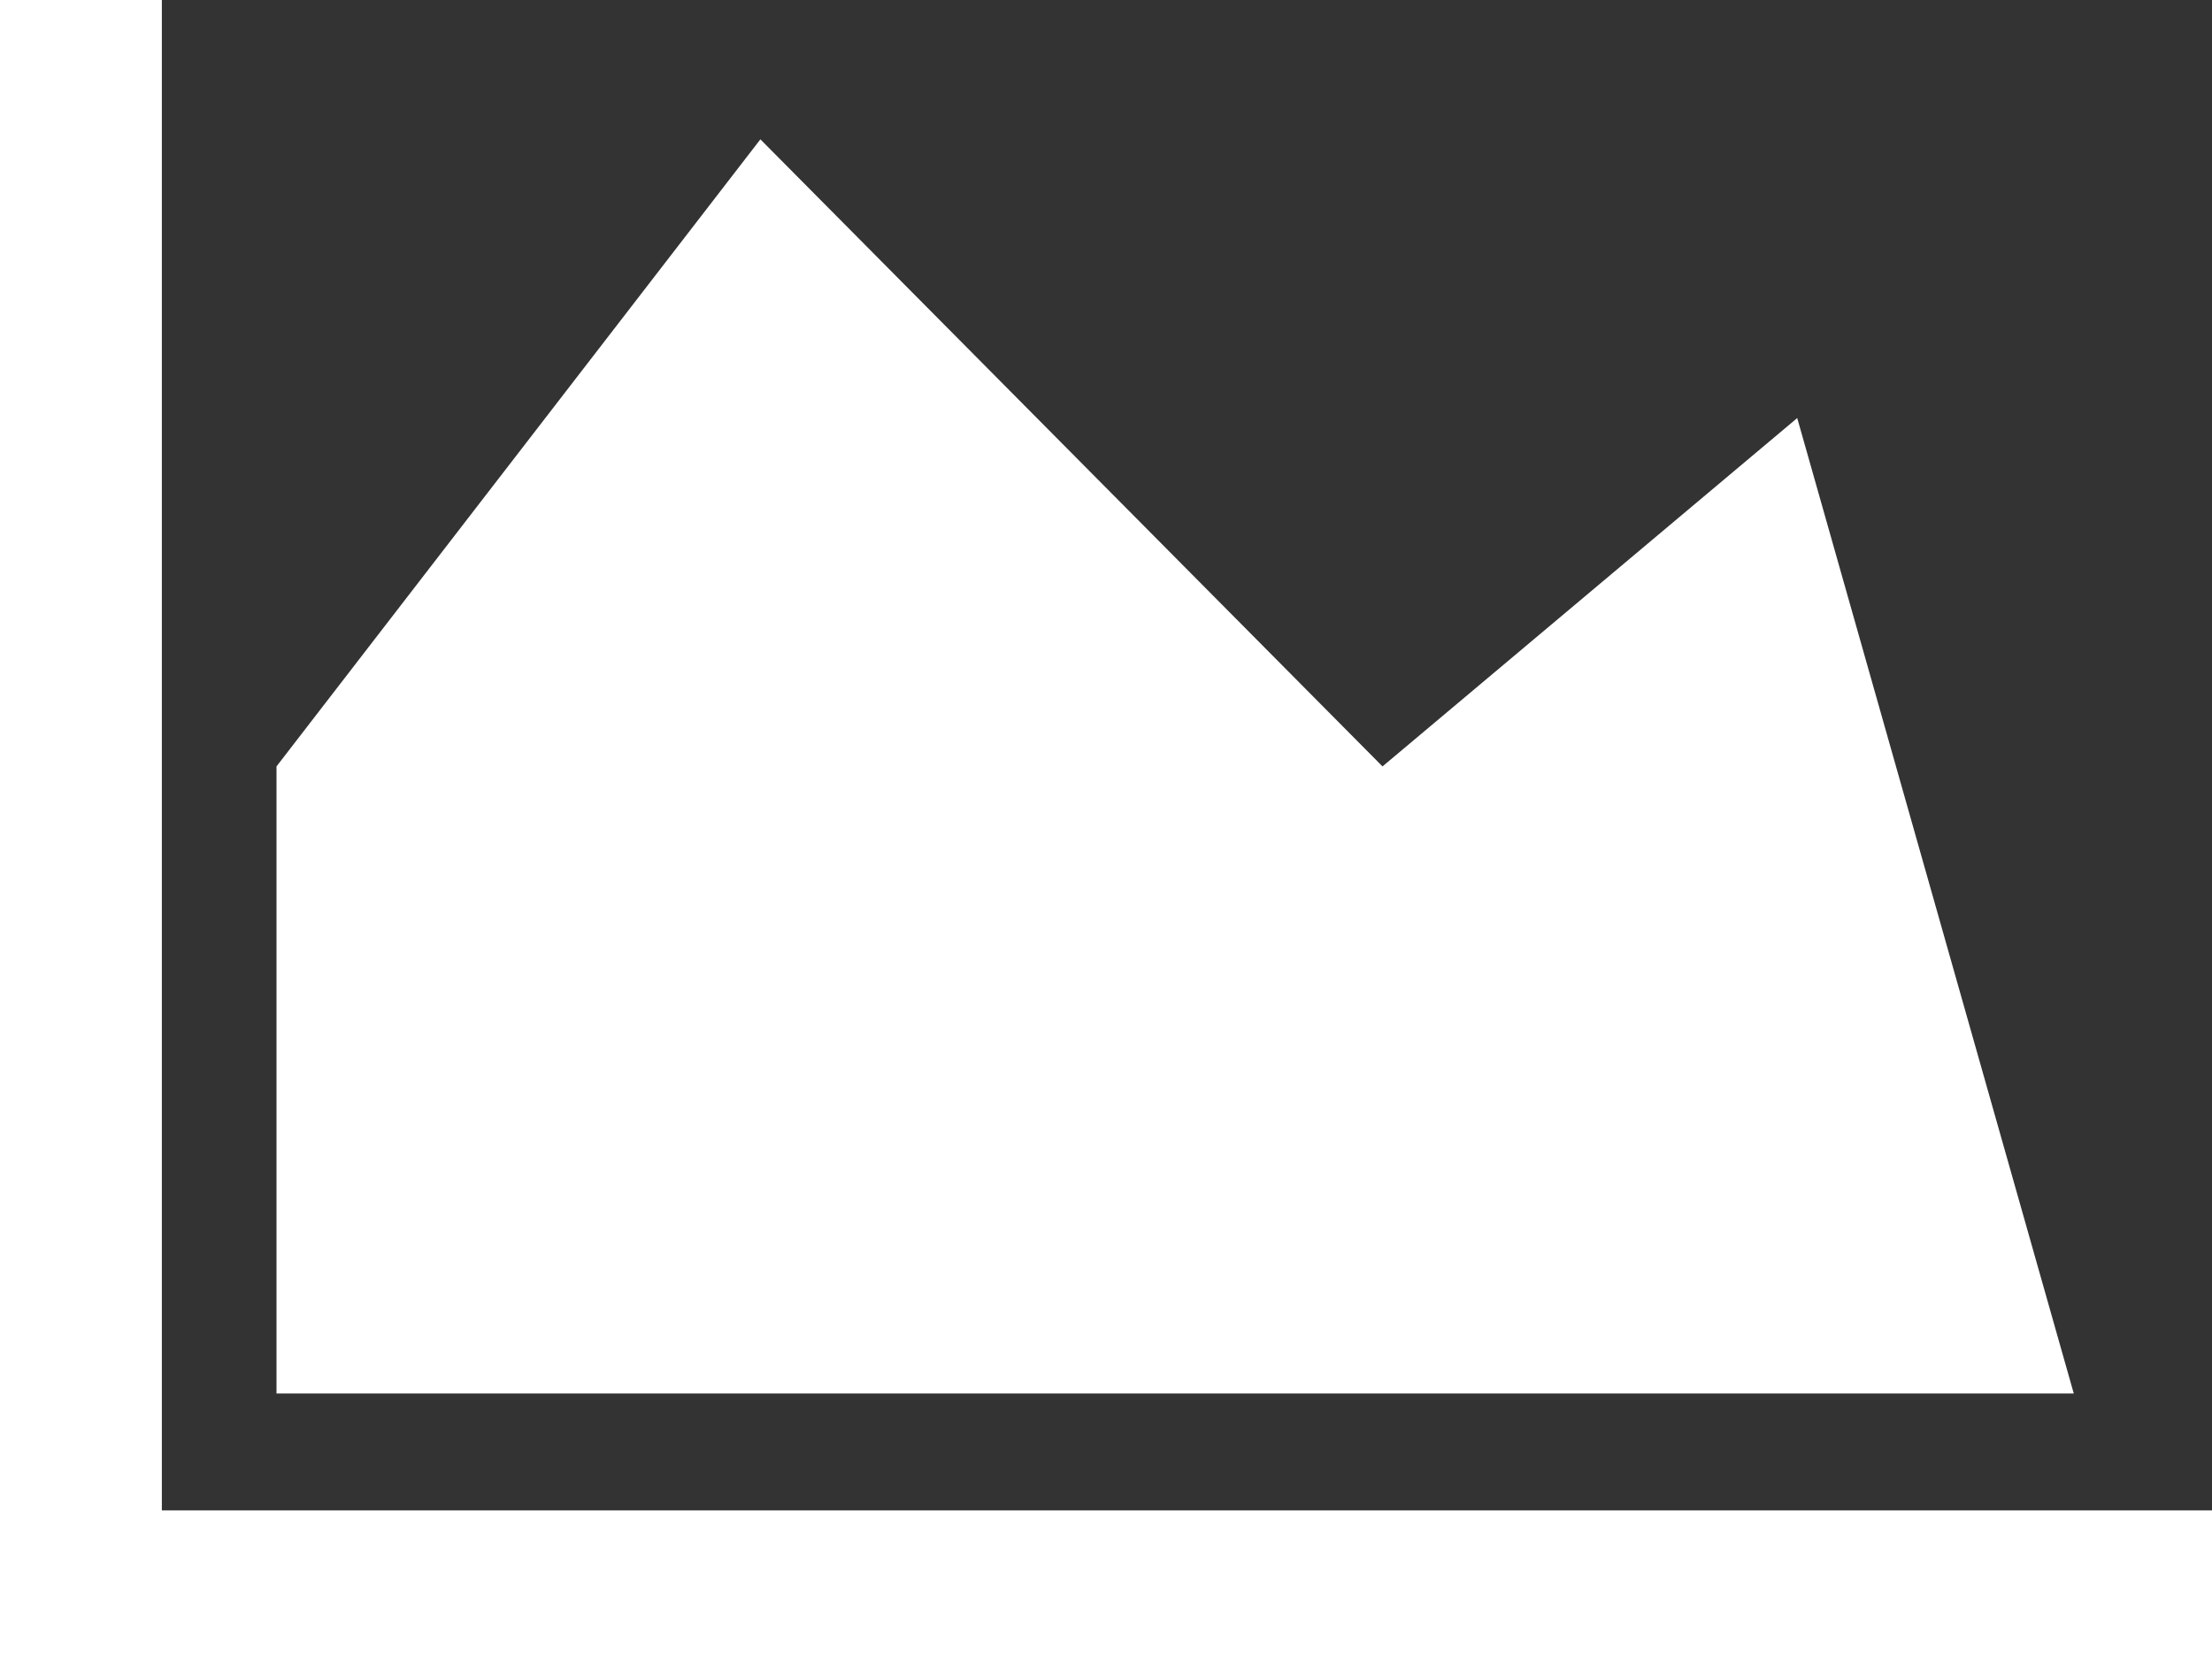 ﻿<?xml version="1.0" encoding="utf-8"?>
<svg version="1.1" xmlns:xlink="http://www.w3.org/1999/xlink" width="41px" height="31px" xmlns="http://www.w3.org/2000/svg">
  <rect width="100%" height="100%" fill="#333333" stroke="none"/>
  <g transform="matrix(1 0 0 1 -1261 -202 )">
    <path d="M 3 28  L 41 28  L 41 31  L 0 31  L 0 0  L 3 0  L 3 28  Z M 25.625 14.208  L 33.312 7.75  L 38.438 25.833  L 5.125 25.833  L 5.125 14.208  L 14.094 2.583  L 25.625 14.208  Z " fill-rule="nonzero" fill="#ffffff" stroke="none" transform="matrix(1 0 0 1 1261 202 )" />
  </g>
</svg>